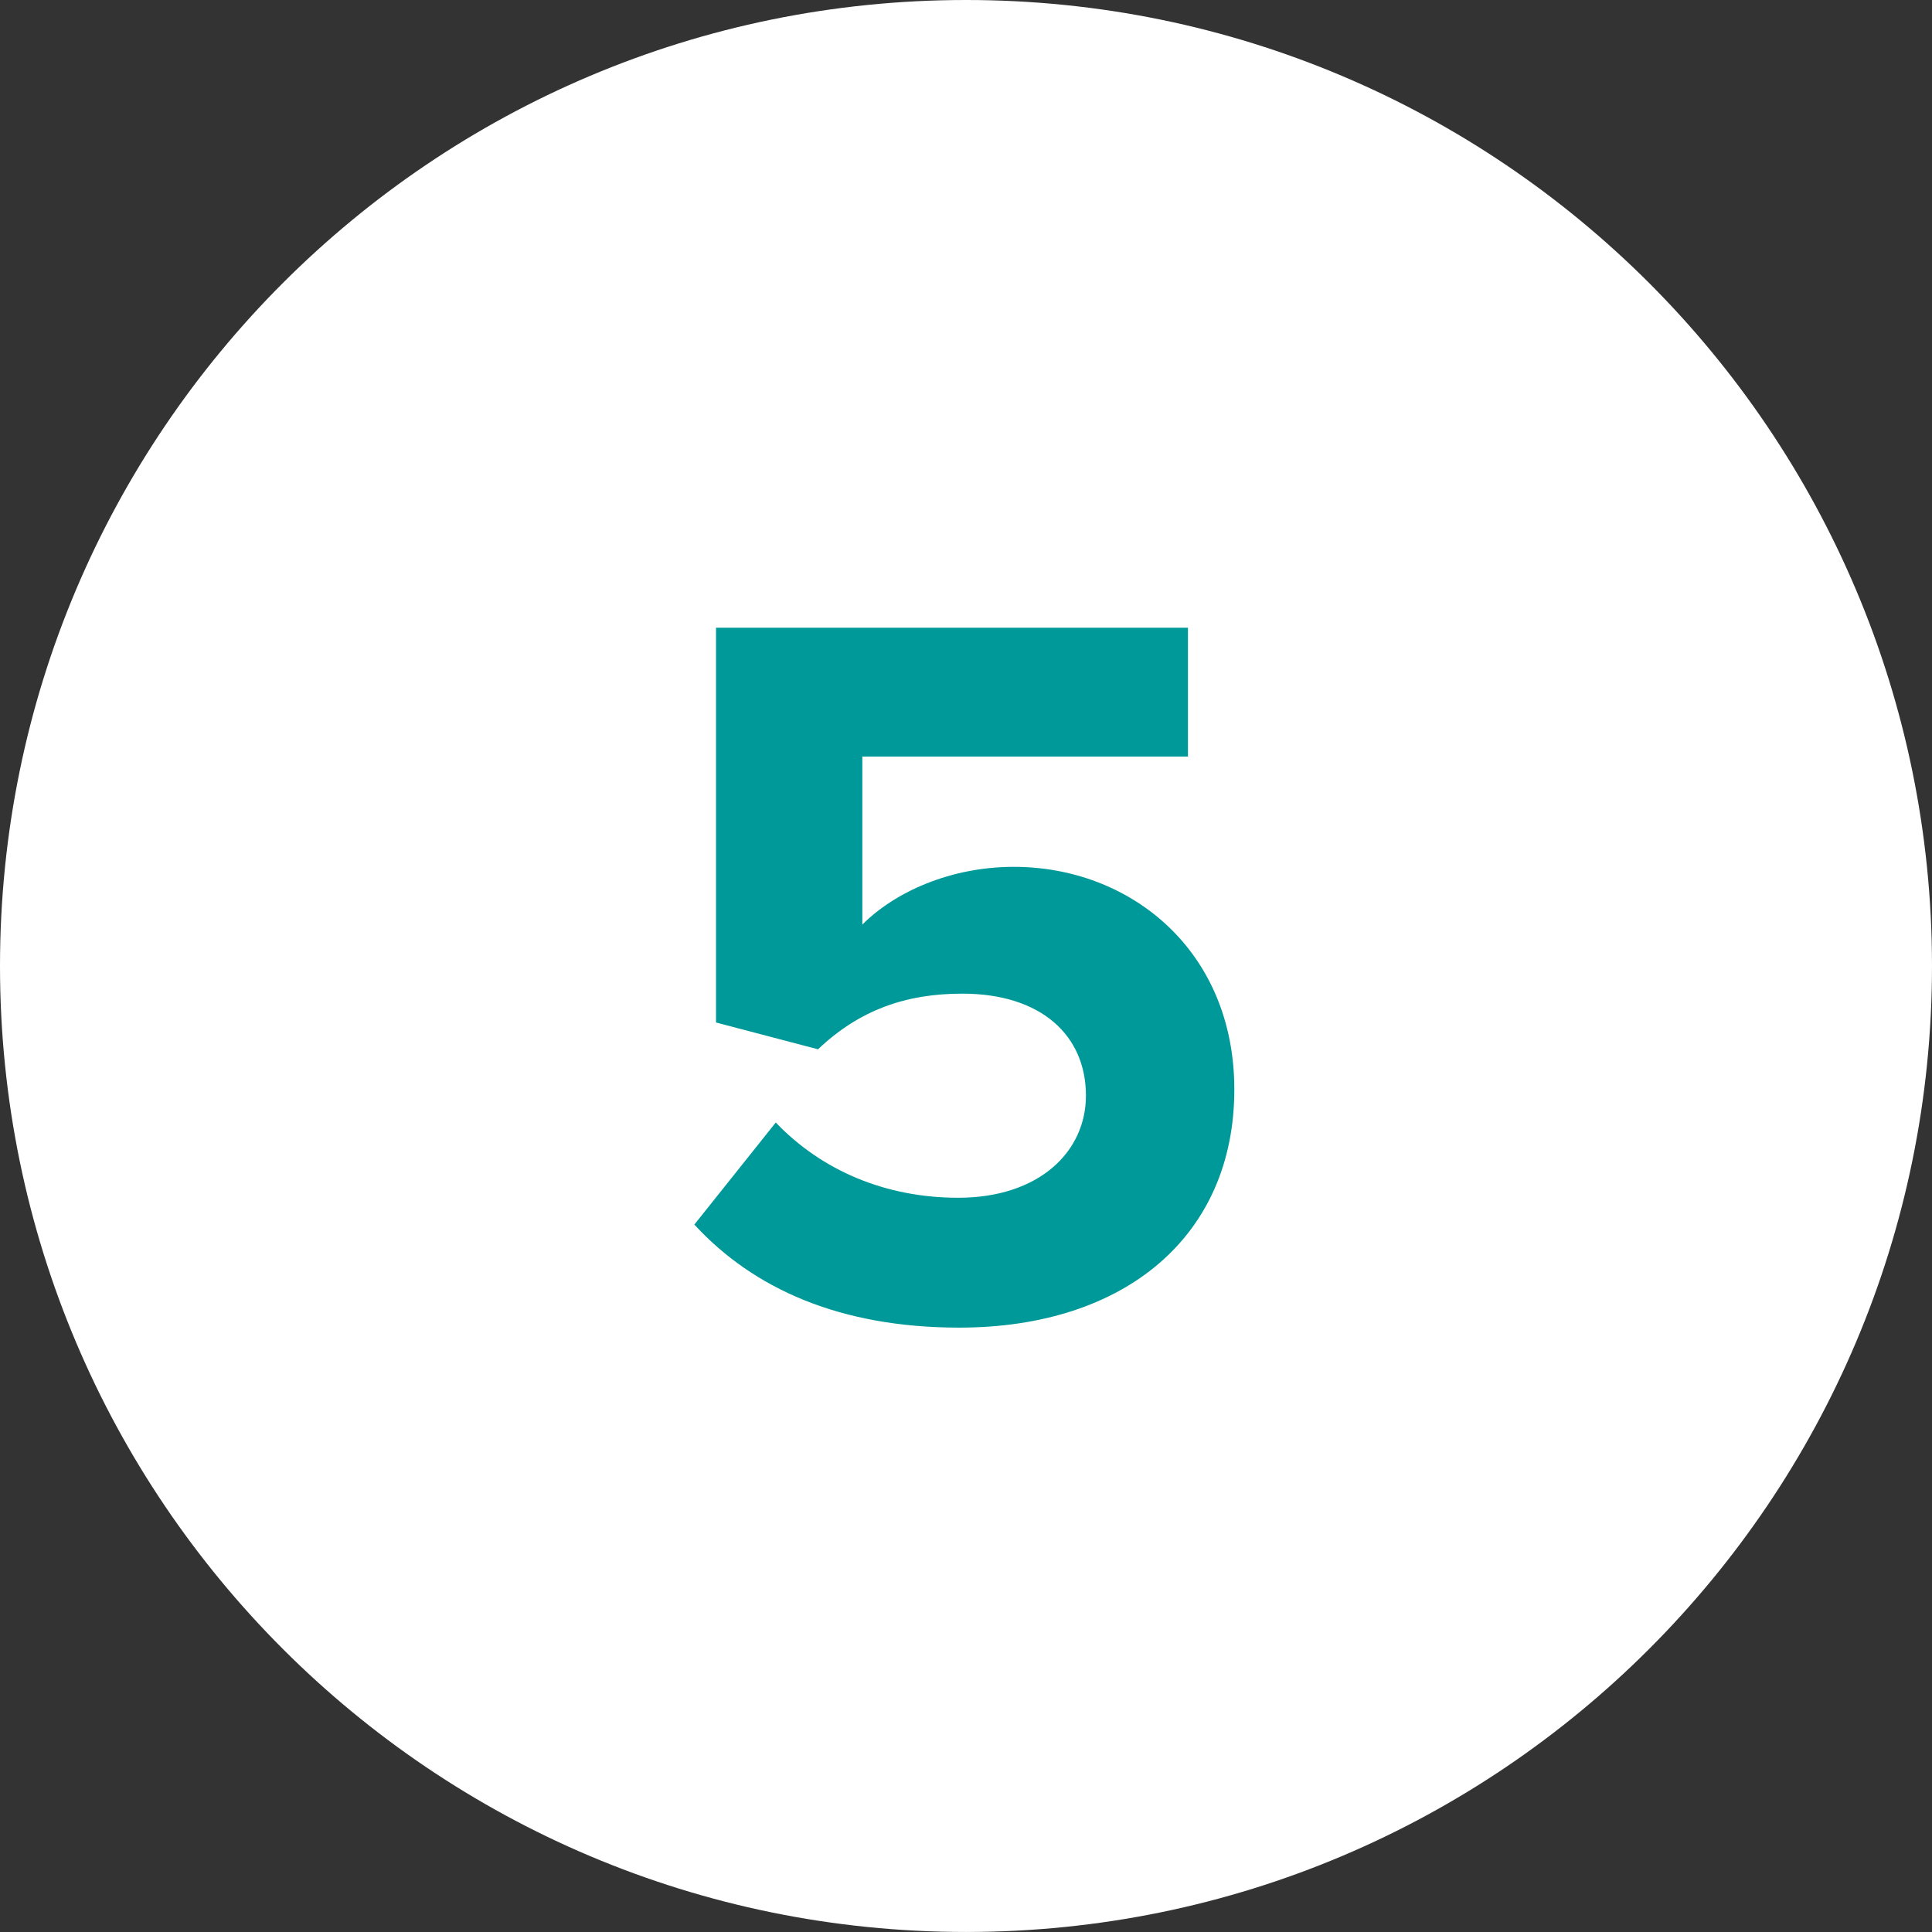 <?xml version="1.0" encoding="utf-8"?>
<!-- Generator: Adobe Illustrator 19.0.0, SVG Export Plug-In . SVG Version: 6.00 Build 0)  -->
<svg version="1.1" id="Слой_1" xmlns="http://www.w3.org/2000/svg" xmlns:xlink="http://www.w3.org/1999/xlink" x="0px" y="0px"
	 width="79.188px" height="79.188px" viewBox="0 0 79.188 79.188" enable-background="new 0 0 79.188 79.188" xml:space="preserve">
<rect x="0" y="0" width="79.188" height="79.188" fill="#333333" stroke="none"/>
<path id="XMLID_23_" fill-rule="evenodd" clip-rule="evenodd" fill="#FFFFFF" d="M39.594,0c21.867,0,39.594,17.727,39.594,39.594
	c0,21.867-17.727,39.593-39.594,39.593S0,61.461,0,39.594C0,17.727,17.727,0,39.594,0z"/>
<path id="XMLID_25_" display="none" fill="#009999" d="M40.005,54.416c6.42,0,10.77-4.183,10.77-9.675
	c0-5.999-4.519-9.168-9.587-9.168c-3.083,0-5.913,1.732-7.222,3.633c-0.042-0.211-0.042-0.38-0.042-0.591
	c0-4.478,2.914-7.985,7.053-7.985c2.492,0,4.097,0.76,5.617,2.197l2.703-4.605c-2.027-1.732-4.899-2.915-8.32-2.915
	c-8.32,0-13.135,6.042-13.135,14.576C27.841,47.825,31.431,54.416,40.005,54.416z M39.667,49.093c-3.928,0-5.448-3-5.702-5.704
	c1.352-1.69,3.379-2.662,5.491-2.662c2.703,0,5.237,1.267,5.237,4.225C44.693,46.938,42.919,49.093,39.667,49.093z"/>
<path id="XMLID_19_" display="none" fill-rule="evenodd" clip-rule="evenodd" fill="#FFFFFF" d="M39.594,0
	c21.867,0,39.594,17.727,39.594,39.594c0,21.867-17.727,39.593-39.594,39.593C17.727,79.188,0,61.461,0,39.594
	C0,17.727,17.727,0,39.594,0z"/>
<path id="XMLID_21_" fill="#009999" d="M39.315,54.416c6.8,0,11.277-3.76,11.277-9.76c0-5.704-4.266-9.126-9.038-9.126
	c-2.576,0-4.857,1.014-6.209,2.366V31.01h13.346v-5.281H29.348V41.91l4.181,1.098c1.689-1.605,3.59-2.281,5.913-2.281
	c3.21,0,5.068,1.69,5.068,4.183c0,2.281-1.901,4.183-5.237,4.183c-2.956,0-5.575-1.098-7.476-3.084l-3.337,4.183
	C30.868,52.811,34.416,54.416,39.315,54.416z"/>
<path id="XMLID_14_" display="none" fill-rule="evenodd" clip-rule="evenodd" fill="#FFFFFF" d="M39.594,0
	c21.867,0,39.594,17.734,39.594,39.61c0,21.875-17.727,39.609-39.594,39.609S0,61.485,0,39.61C0,17.734,17.727,0,39.594,0z"/>
<path id="XMLID_16_" display="none" fill="#009999" d="M46.918,53.806v-5.83h3.632v-5.281h-3.632V25.625H38.64L27.447,43.243v4.732
	H40.92v5.83H46.918z M40.92,42.694h-7.602l7.602-11.745V42.694z"/>
<path id="XMLID_10_" display="none" fill-rule="evenodd" clip-rule="evenodd" fill="#FFFFFF" d="M39.594,0
	c21.867,0,39.594,17.727,39.594,39.593c0,21.867-17.727,39.594-39.594,39.594S0,61.461,0,39.593C0,17.727,17.727,0,39.594,0z"/>
<path id="XMLID_12_" display="none" fill="#009999" d="M40.117,54.302c6.758,0,11.108-3.422,11.108-8.281
	c0-4.225-3.717-6.464-6.589-6.76c3.125-0.549,6.166-2.873,6.166-6.422c0-4.69-4.055-7.647-10.643-7.647
	c-4.942,0-8.489,1.901-10.77,4.478l2.999,3.76c1.985-1.901,4.435-2.915,7.138-2.915c2.956,0,5.237,1.099,5.237,3.338
	c0,2.07-2.069,3-5.195,3c-1.056,0-2.999,0-3.506-0.042v5.408c0.422-0.042,2.323-0.084,3.506-0.084c3.928,0,5.66,1.014,5.66,3.253
	c0,2.112-1.901,3.591-5.322,3.591c-2.745,0-5.828-1.183-7.771-3.211l-3.125,4.014C31.079,52.317,34.922,54.302,40.117,54.302z"/>
<path id="XMLID_6_" display="none" fill-rule="evenodd" clip-rule="evenodd" fill="#FFFFFF" d="M39.594,0
	c21.867,0,39.594,17.727,39.594,39.593c0,21.867-17.727,39.594-39.594,39.594S0,61.461,0,39.593C0,17.727,17.727,0,39.594,0z"/>
<path id="XMLID_8_" display="none" fill="#009999" d="M51.352,53.681V48.4H39.863c7.307-5.323,11.277-9.506,11.277-14.322
	c0-5.619-4.773-8.999-10.77-8.999c-3.928,0-8.109,1.436-10.855,4.605l3.421,3.972c1.901-1.986,4.35-3.253,7.56-3.253
	c2.323,0,4.561,1.225,4.561,3.676c0,3.464-3.379,6.38-14.909,14.914v4.69H51.352z"/>
<path id="XMLID_2_" display="none" fill-rule="evenodd" clip-rule="evenodd" fill="#FFFFFF" d="M39.594,0
	c21.867,0,39.594,17.727,39.594,39.593c0,21.867-17.727,39.594-39.594,39.594C17.727,79.188,0,61.461,0,39.593
	C0,17.727,17.727,0,39.594,0z"/>
<path id="XMLID_4_" display="none" fill="#009999" d="M44.486,54.681v-28.18h-5.237l-8.869,8.915l3.421,3.591l4.688-4.774v20.449
	H44.486z"/>
</svg>
